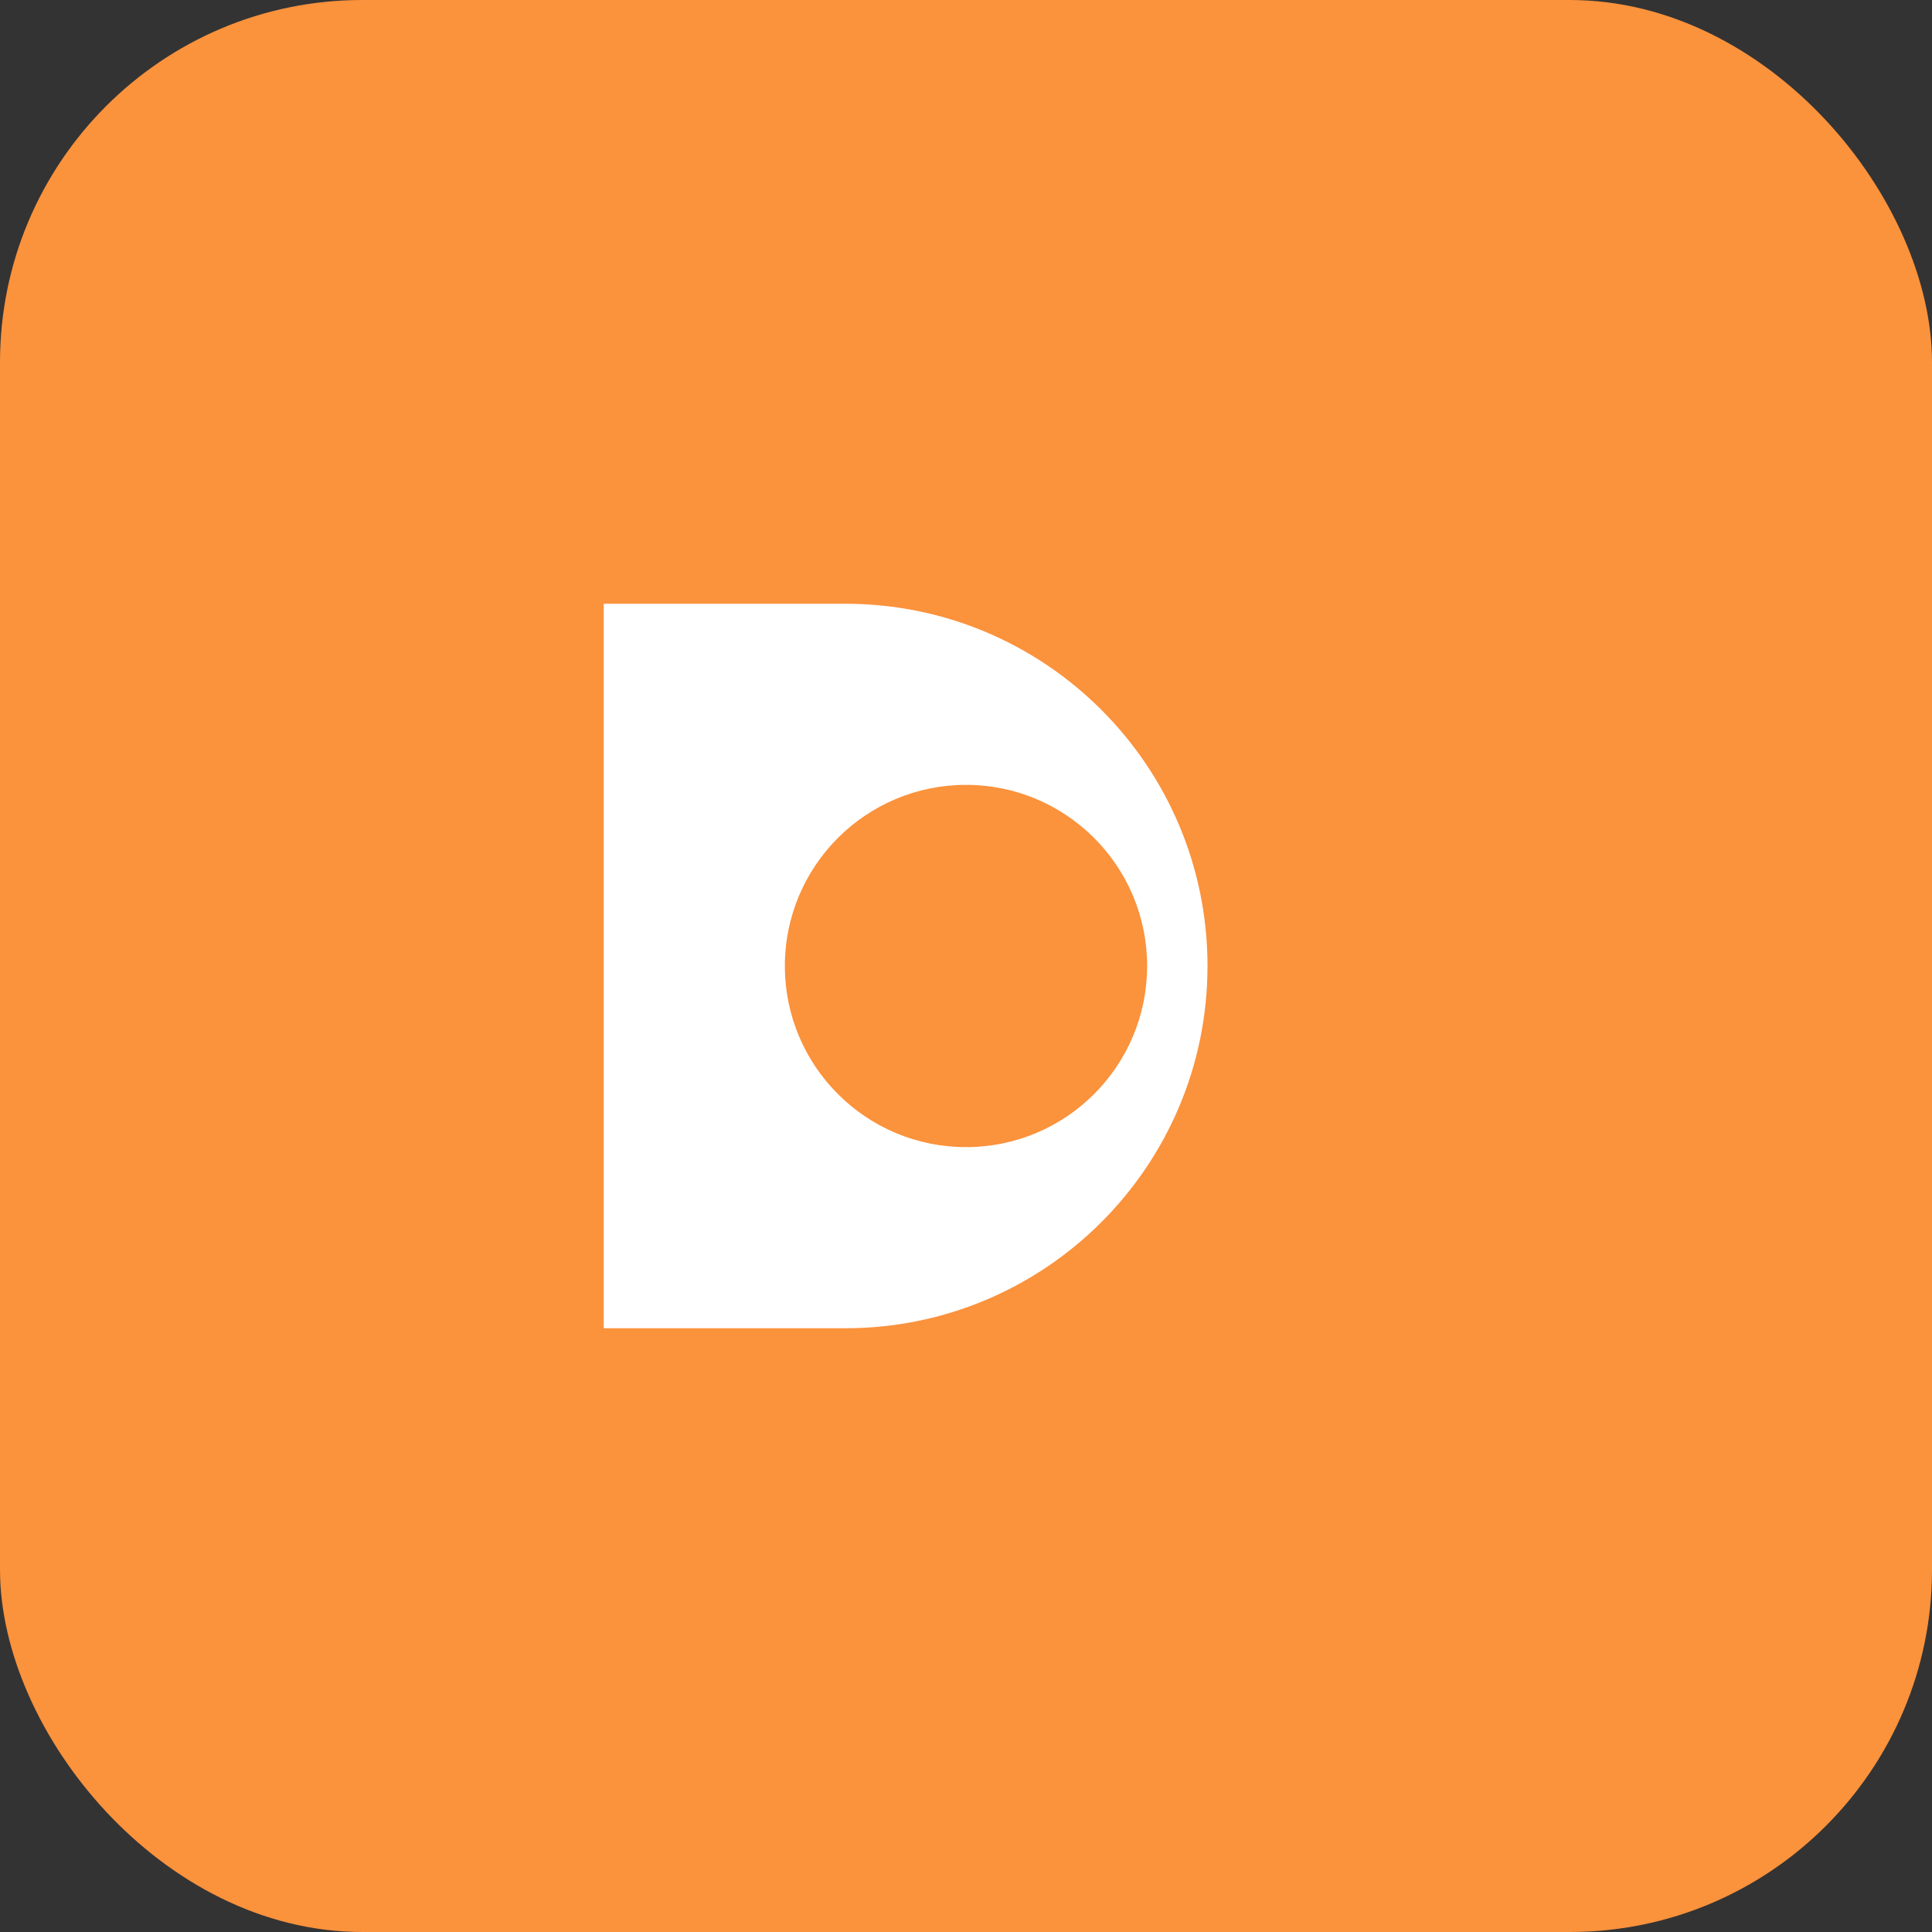 <svg width="64" height="64" viewBox="0 0 64 64" fill="none" xmlns="http://www.w3.org/2000/svg"><rect x="0" y="0" width="64" height="64" fill="#333333" stroke="none"/><rect width="64" height="64" rx="12" fill="#fb923c"/><path d="M20 44V20h8c6.627 0 12 5.373 12 12 0 6.627-5.373 12-12 12H20z" fill="white"/><circle cx="32" cy="32" r="6" fill="#fb923c"/></svg>
